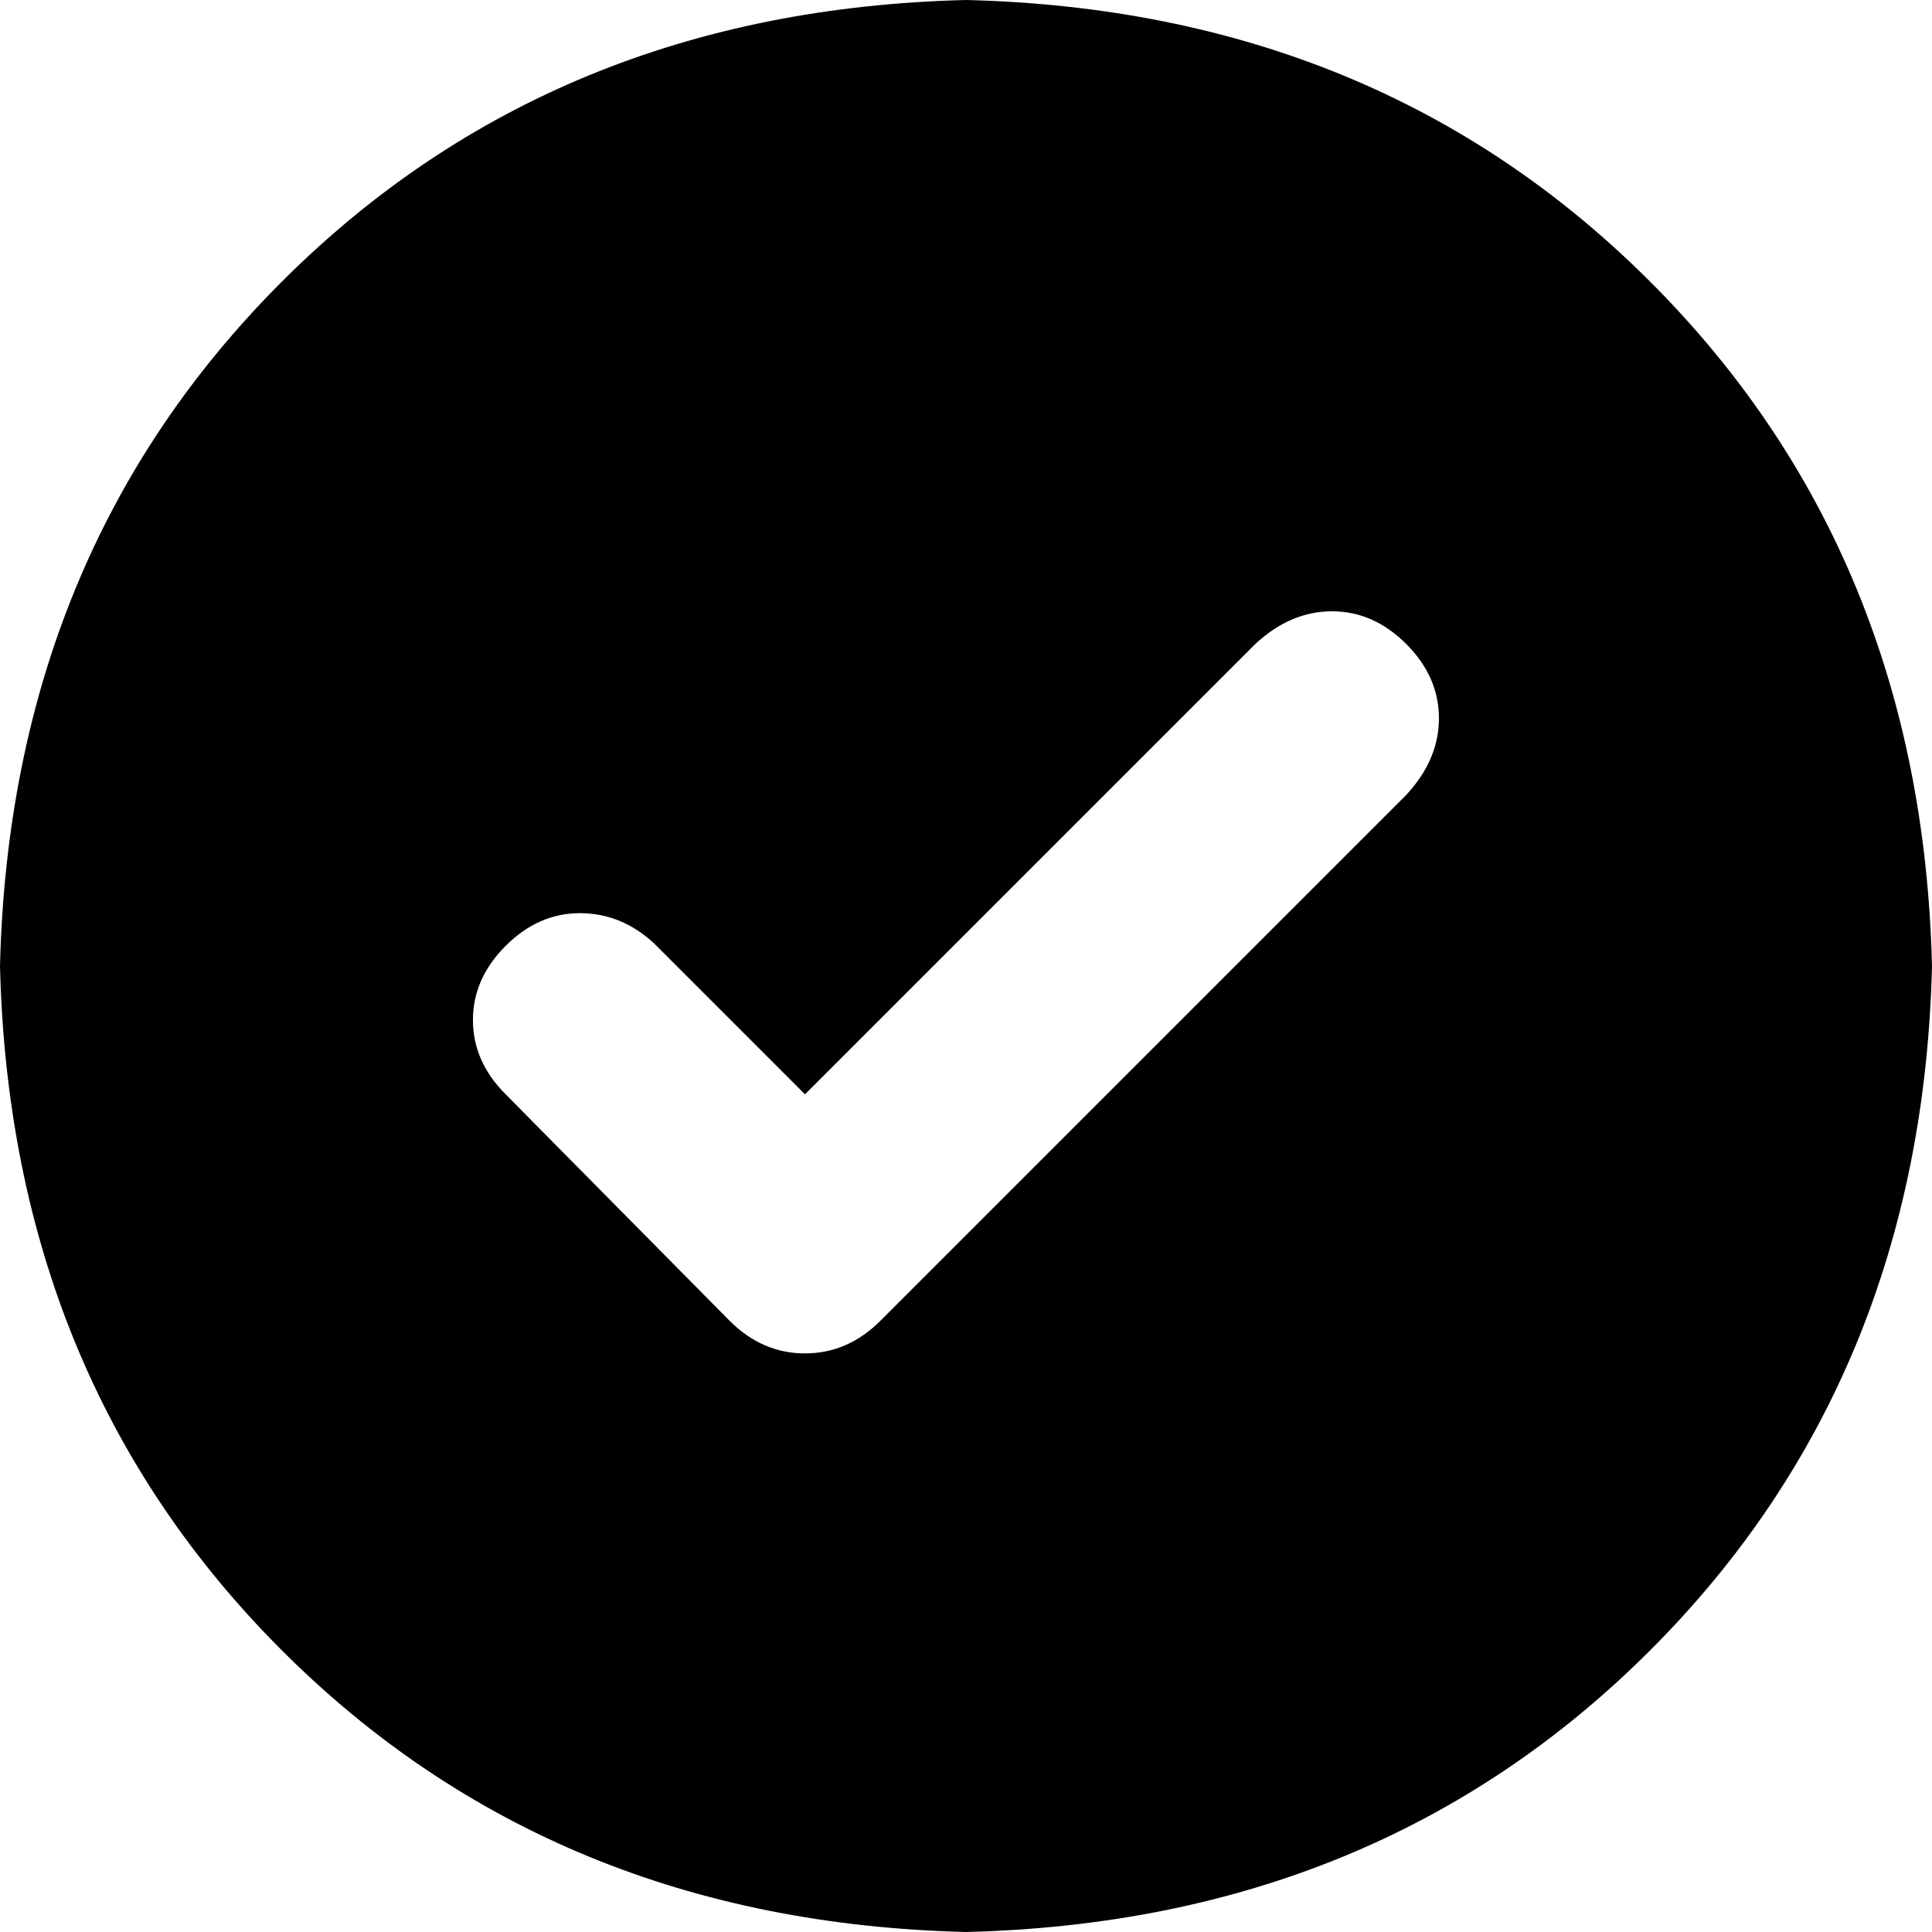 <svg xmlns="http://www.w3.org/2000/svg" viewBox="128 0 768 768"><path d="M512 0Q348 4 240 112Q132 220 128 384Q132 548 240 656Q348 764 512 768Q676 764 784 656Q892 548 896 384Q892 220 784 112Q676 4 512 0ZM687 316L478 525Q465 538 448 538Q431 538 418 525L329 435Q316 422 316 405.50Q316 389 329 376Q342 363 358.50 363Q375 363 388 375L448 435L627 256Q641 243 657.50 243Q674 243 687 256Q700 269 700 285.50Q700 302 687 316Z"/></svg>